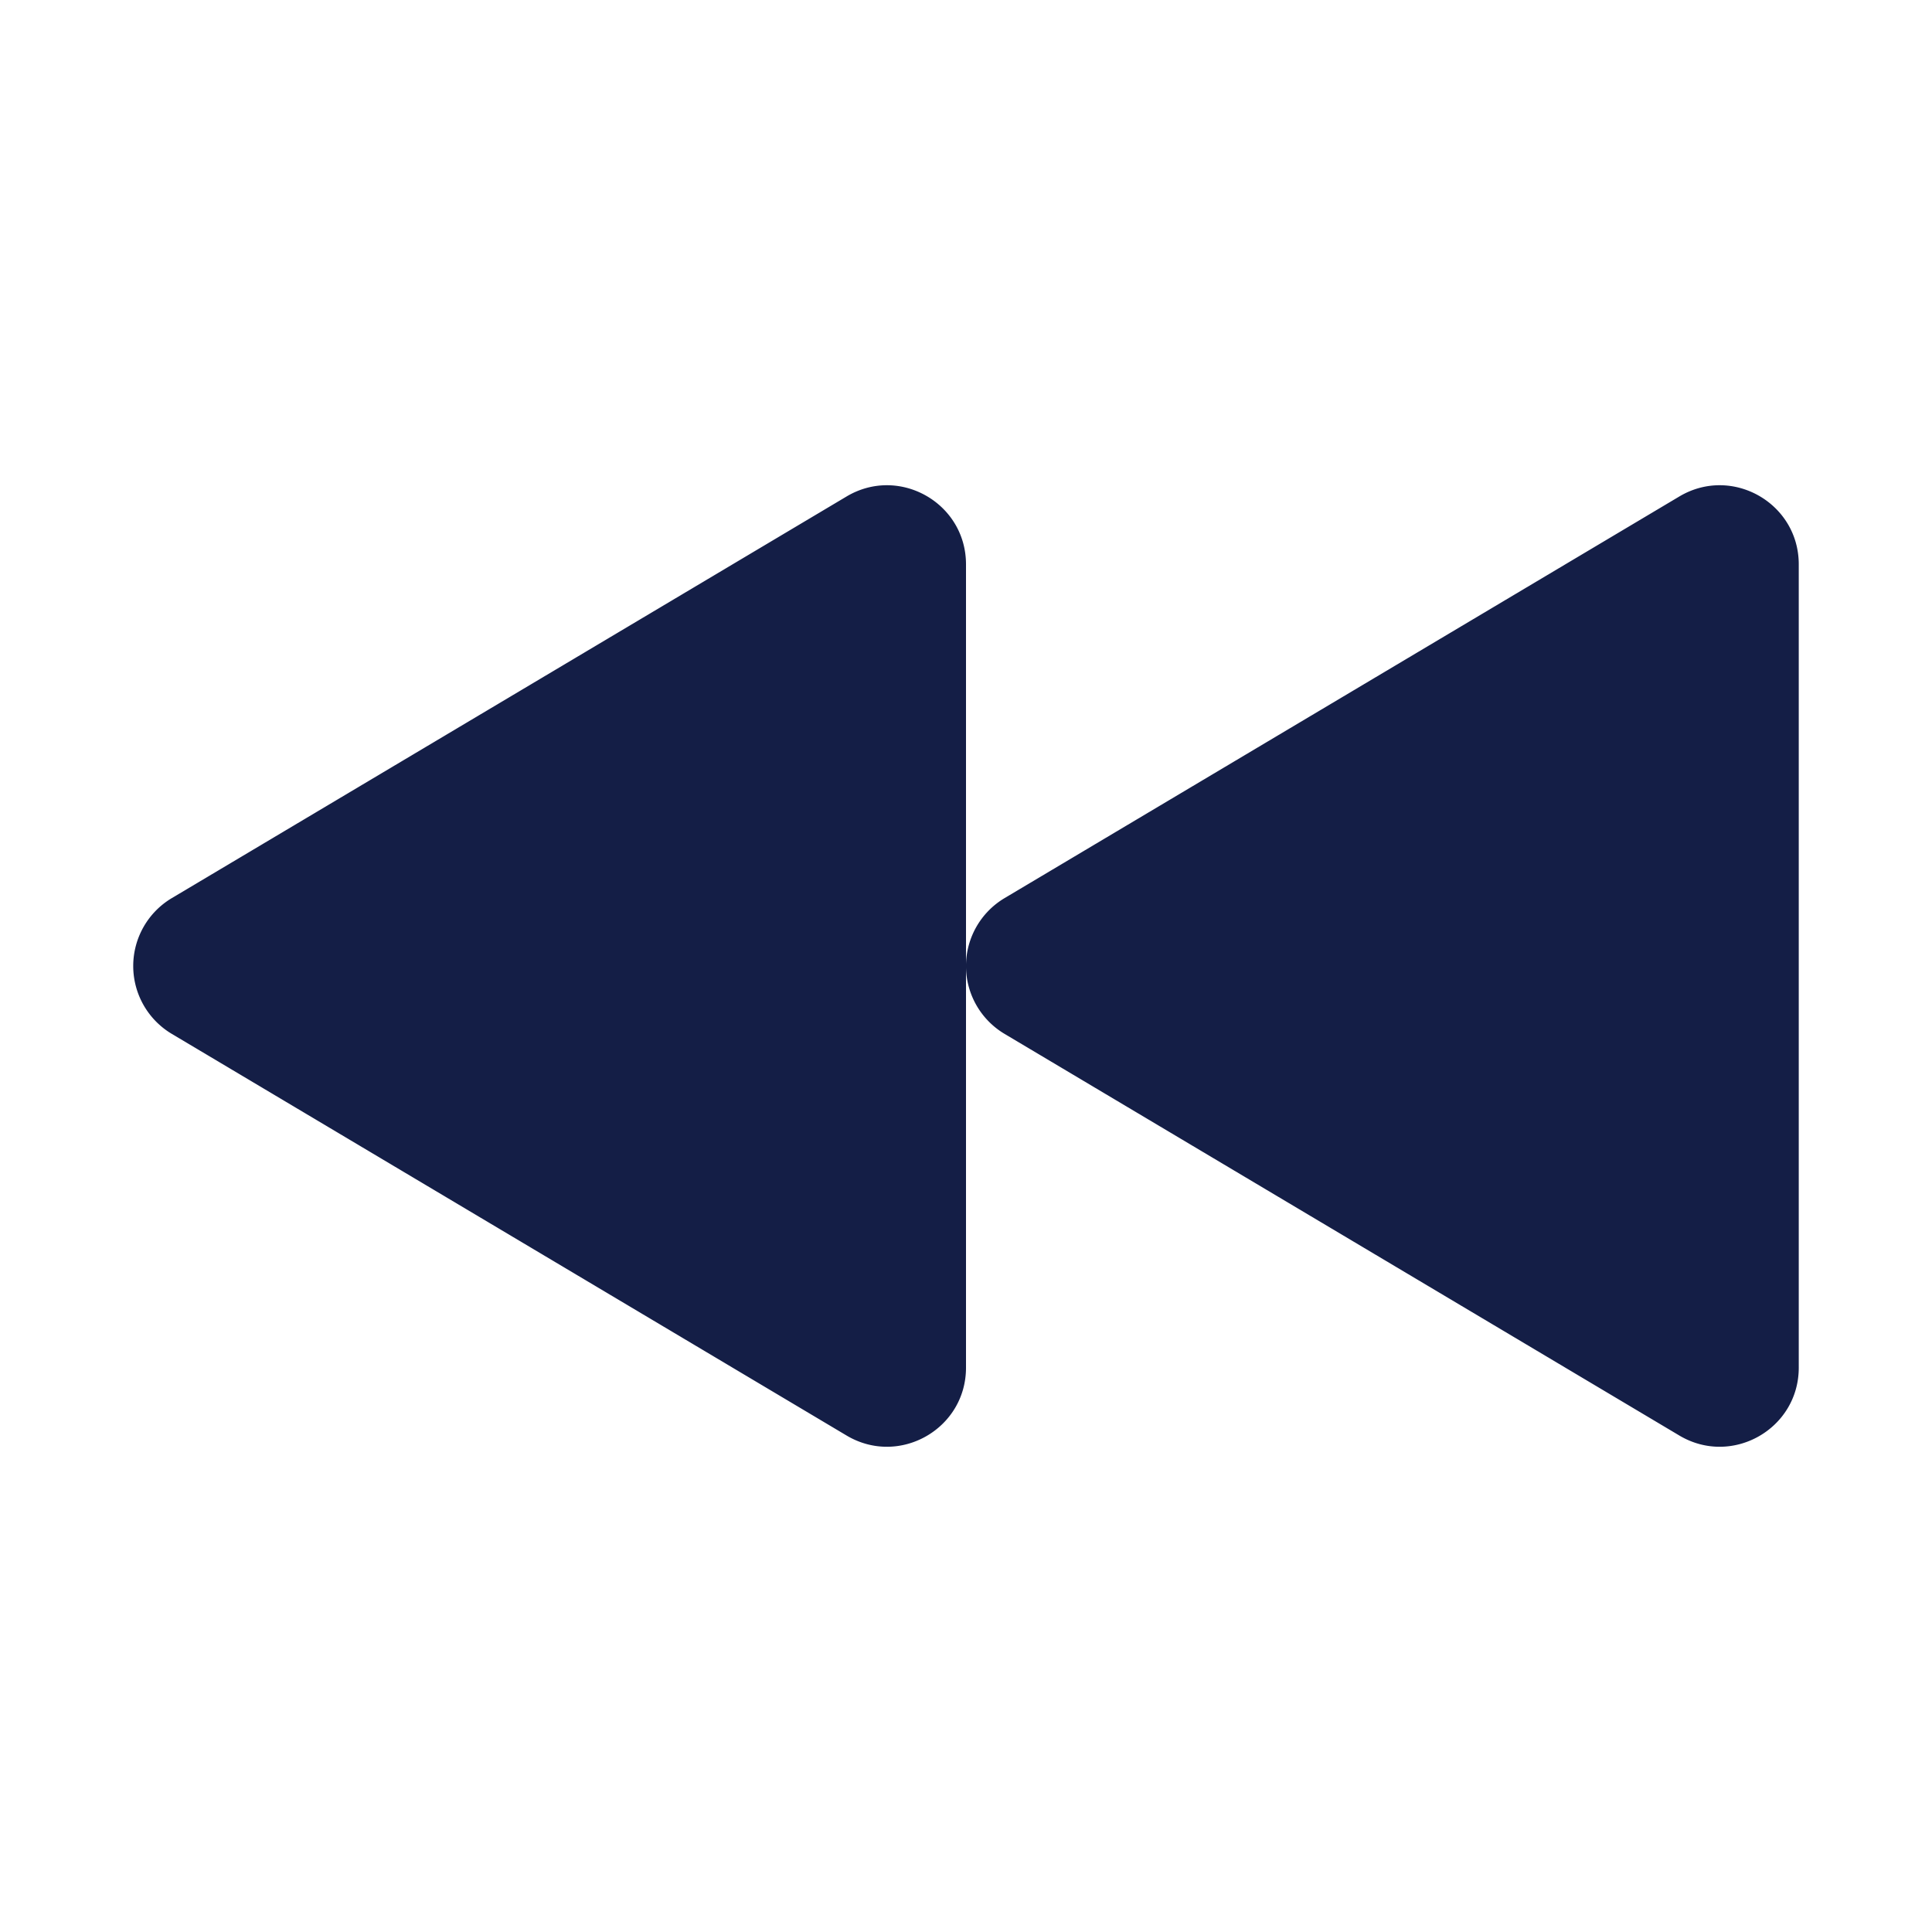 <svg xmlns="http://www.w3.org/2000/svg" id="Backward" x="0" y="0" version="1.1" viewBox="0 0 29 29" xml:space="preserve"><path d="M14.5 20.529V8.471c0-.92-1.002-1.489-1.792-1.019L2.579 13.481a1.186 1.186 0 0 0 0 2.038l10.129 6.029c.79.47 1.792-.099 1.792-1.019z" fill="#141e46" class="color000000 svgShape"></path><path d="M27 20.529V8.471c0-.92-1.002-1.489-1.792-1.019l-10.129 6.029a1.186 1.186 0 0 0 0 2.038l10.129 6.029c.79.47 1.792-.099 1.792-1.019z" fill="#141e46" class="color000000 svgShape"></path></svg>